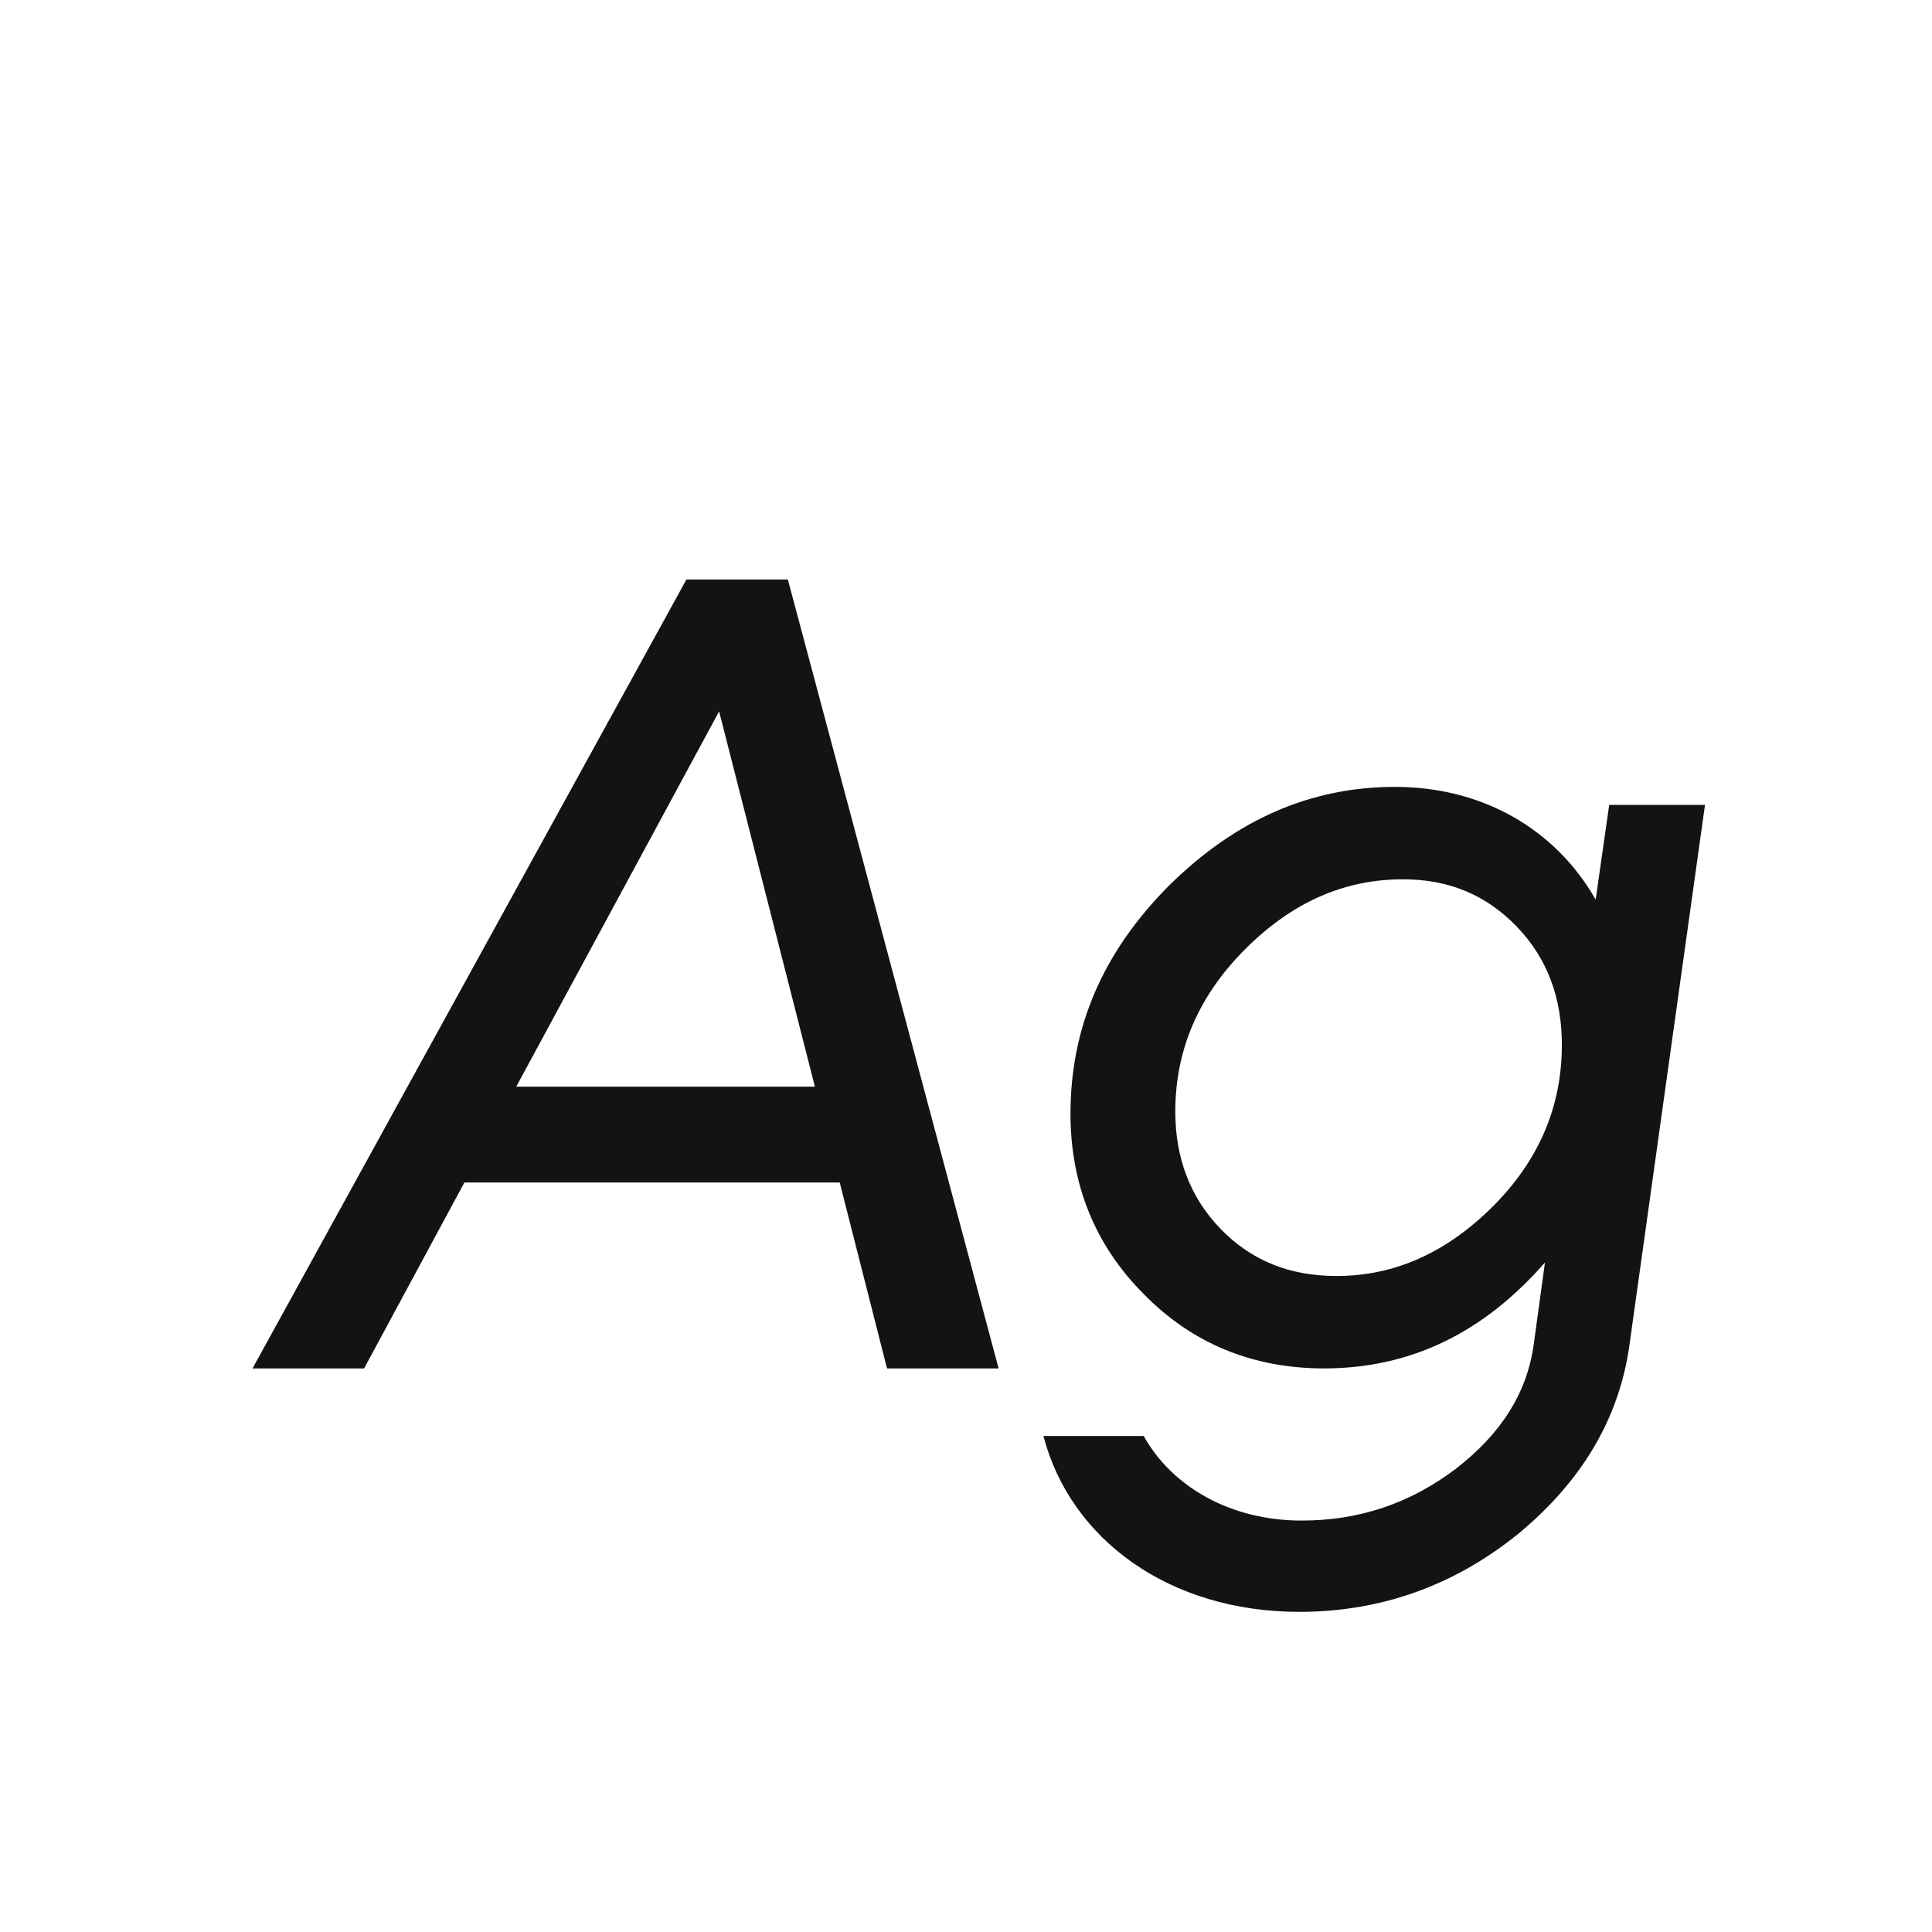 <svg width="24" height="24" viewBox="0 0 24 24" fill="none" xmlns="http://www.w3.org/2000/svg">
<path d="M12.405 16.999H11.019L10.431 14.689H5.769L4.523 16.999H3.137L8.527 7.199H9.787L12.405 16.999ZM8.933 8.837L6.413 13.499H10.123L8.933 8.837ZM19.822 11.175L19.99 9.999H21.18L20.242 16.705C20.116 17.615 19.654 18.399 18.856 19.057C18.058 19.701 17.148 20.023 16.14 20.023C14.53 20.023 13.298 19.127 12.962 17.839H14.208C14.558 18.469 15.286 18.889 16.168 18.889C16.882 18.889 17.512 18.679 18.086 18.245C18.646 17.811 18.968 17.307 19.052 16.705L19.192 15.683C18.422 16.565 17.512 16.999 16.448 16.999C15.566 16.999 14.81 16.691 14.208 16.075C13.606 15.473 13.298 14.717 13.298 13.835C13.298 12.757 13.704 11.819 14.53 10.993C15.356 10.181 16.28 9.775 17.33 9.775C18.408 9.775 19.318 10.293 19.822 11.175ZM16.602 15.851C17.33 15.851 17.974 15.557 18.548 14.983C19.122 14.409 19.402 13.737 19.402 12.981C19.402 12.393 19.22 11.903 18.842 11.511C18.464 11.119 18.002 10.923 17.428 10.923C16.686 10.923 16.042 11.217 15.468 11.791C14.894 12.365 14.6 13.037 14.6 13.807C14.6 14.381 14.782 14.871 15.16 15.263C15.538 15.655 16.014 15.851 16.602 15.851Z" fill="#131313"/>
</svg>
